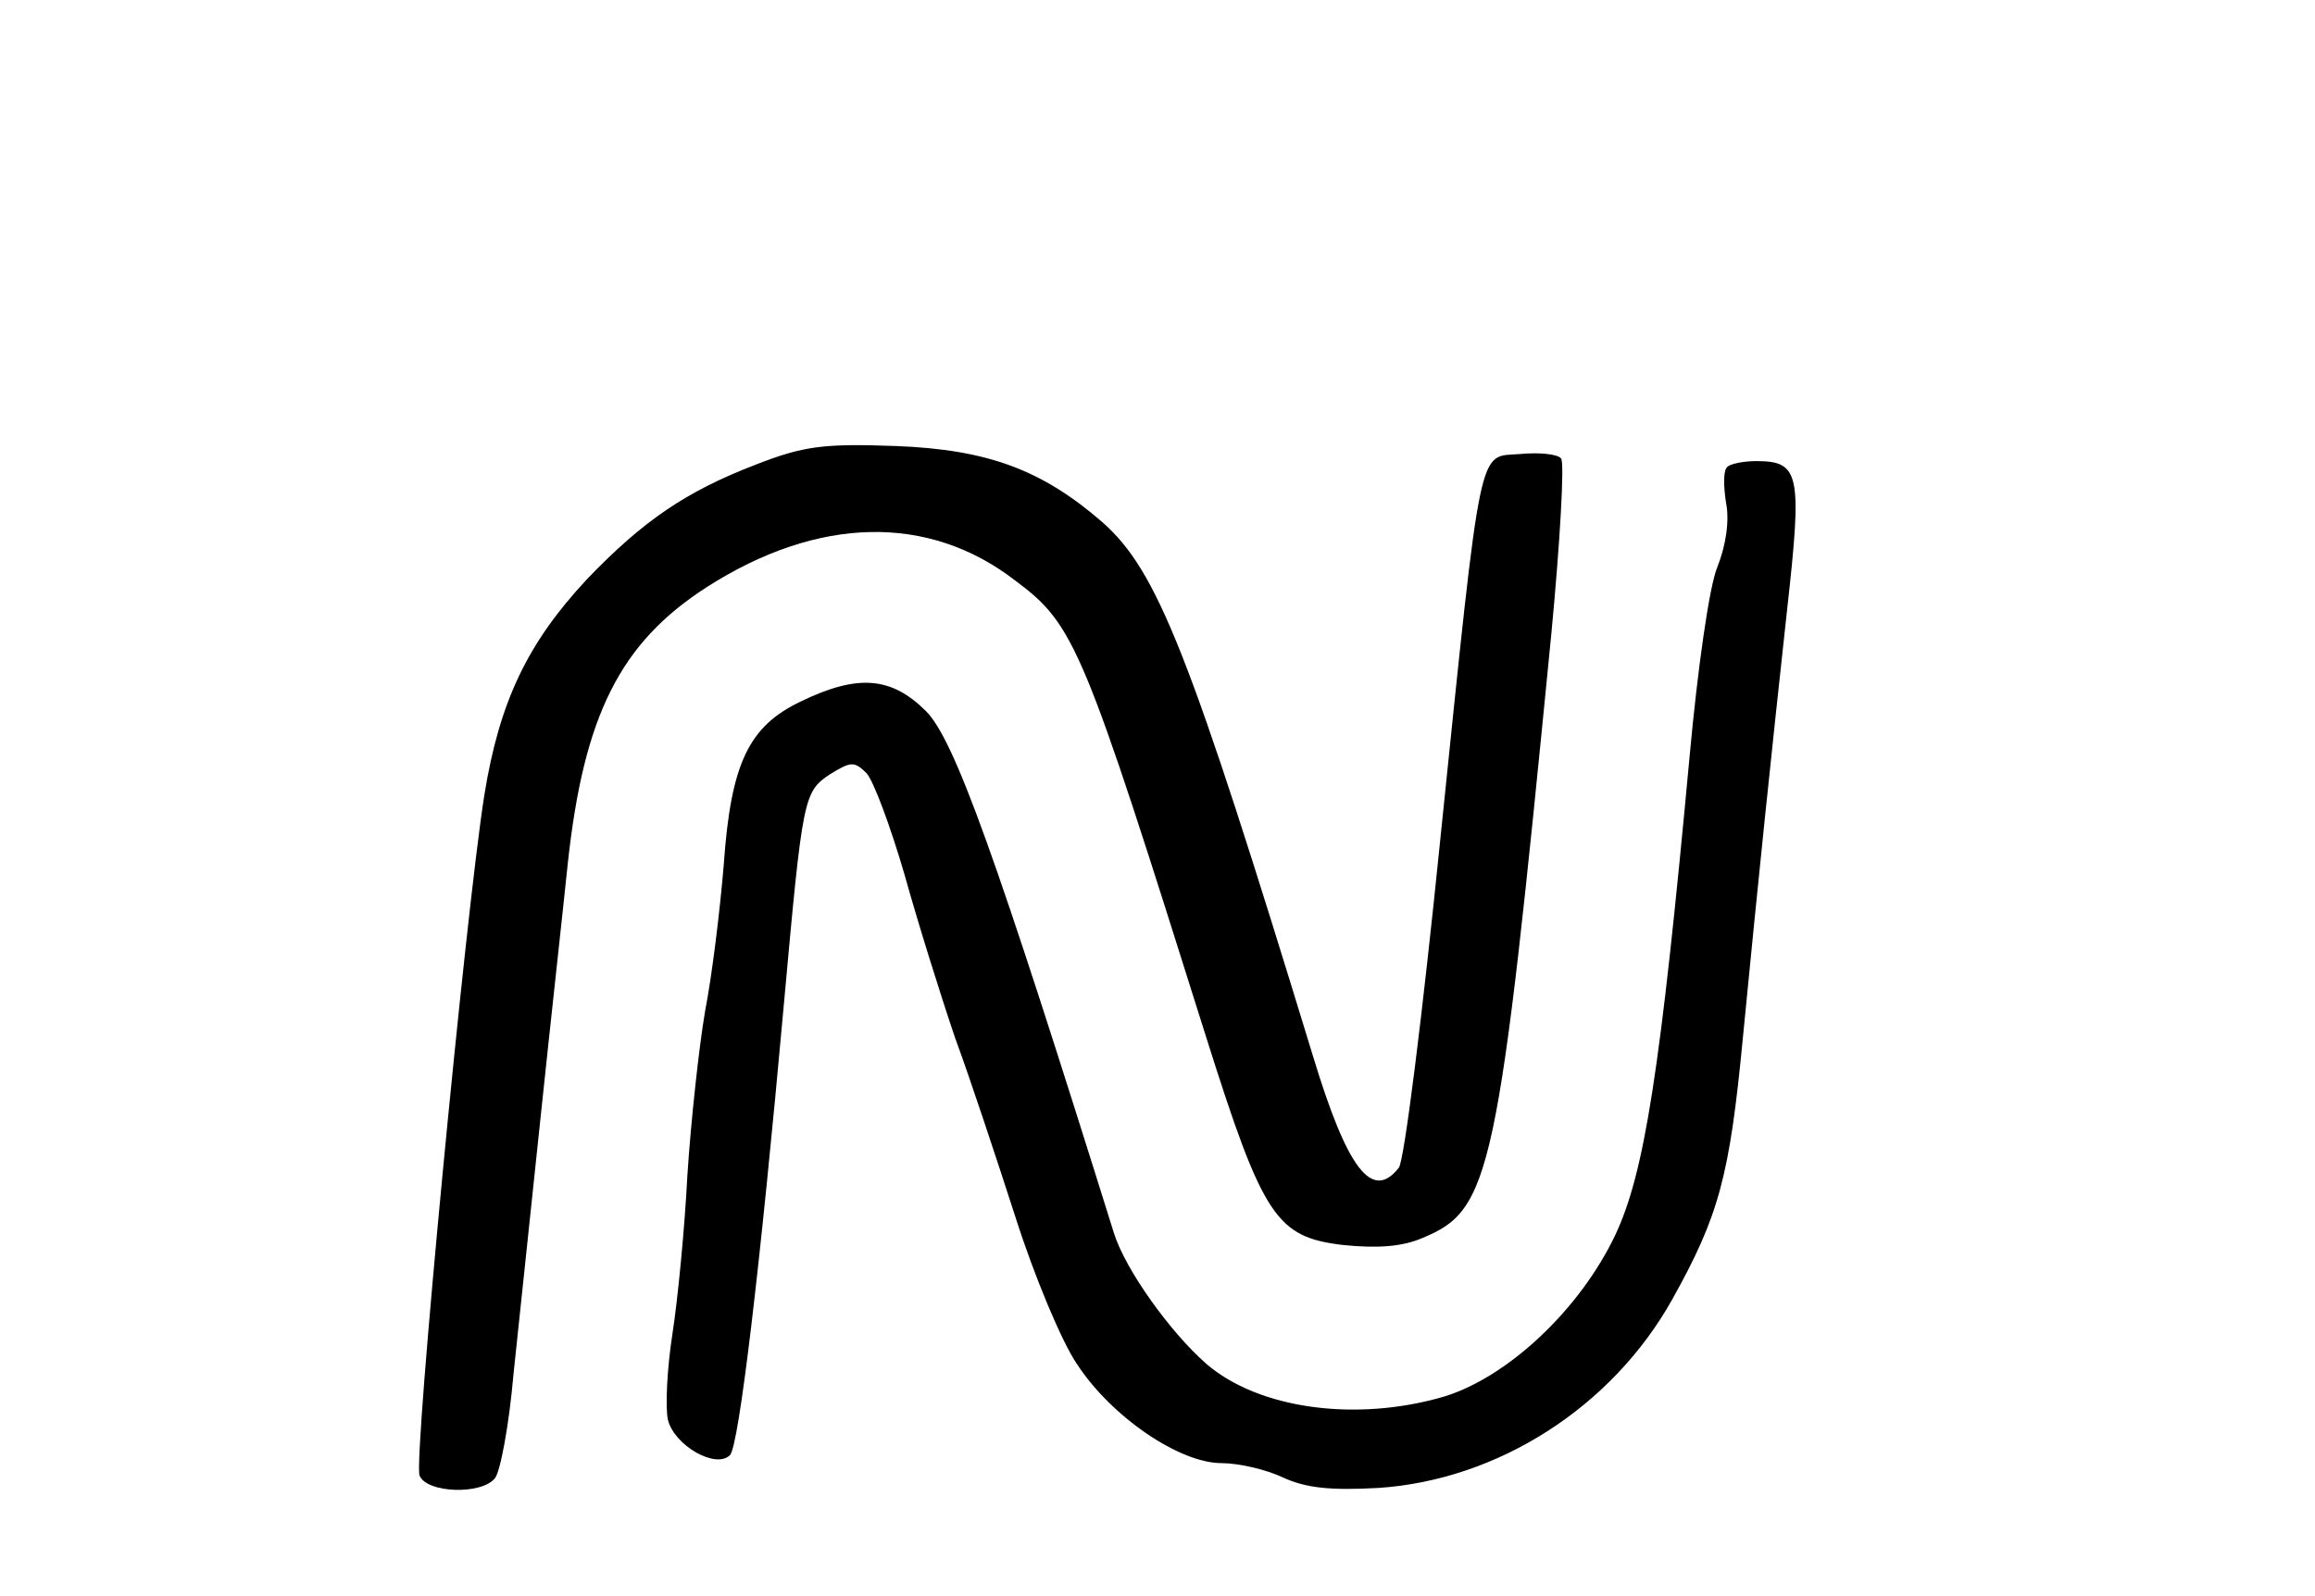<?xml version="1.0" standalone="no"?>
<!DOCTYPE svg PUBLIC "-//W3C//DTD SVG 20010904//EN"
 "http://www.w3.org/TR/2001/REC-SVG-20010904/DTD/svg10.dtd">
<svg version="1.0" xmlns="http://www.w3.org/2000/svg"
 width="261pt" height="180pt" viewBox="0 0 261 180"
 preserveAspectRatio="xMidYMid meet">

<g transform="translate(0,180) scale(0.1,-0.1)"
fill="#000000" stroke="none">
<path d="M852 1276 c-78 -30 -127 -63 -191 -130 -66 -71 -98 -137 -115 -243
-21 -133 -80 -749 -73 -767 8 -20 70 -22 85 -3 6 7 16 60 21 118 6 57 20 190
31 294 11 105 25 231 30 280 18 168 59 250 157 313 125 80 250 83 348 7 67
-50 76 -73 215 -515 64 -203 79 -225 154 -234 39 -4 67 -2 90 8 77 32 85 68
145 681 10 105 15 194 11 198 -4 5 -25 7 -46 5 -48 -4 -43 23 -90 -433 -20
-198 -41 -366 -47 -372 -30 -38 -58 -2 -97 127 -139 455 -175 546 -237 601
-68 59 -129 82 -233 86 -82 3 -104 0 -158 -21z"/>
<path d="M1947 1273 c-4 -4 -4 -21 -1 -40 4 -20 0 -48 -10 -73 -9 -22 -22
-114 -31 -212 -33 -357 -51 -471 -84 -541 -40 -84 -121 -160 -193 -182 -99
-29 -209 -14 -268 37 -41 36 -91 106 -104 147 -133 426 -180 557 -212 589 -39
39 -77 42 -141 11 -59 -28 -79 -70 -87 -184 -4 -49 -13 -124 -21 -165 -7 -41
-16 -124 -20 -185 -3 -60 -11 -142 -17 -180 -6 -39 -8 -82 -5 -96 7 -29 54
-56 70 -40 10 10 34 211 61 511 21 232 22 237 52 257 23 14 27 15 41 1 8 -9
27 -60 43 -115 15 -54 41 -137 57 -184 17 -46 47 -137 68 -202 21 -66 52 -140
69 -165 39 -60 116 -112 163 -112 19 0 50 -7 69 -16 26 -12 53 -15 108 -12
135 9 263 91 331 212 53 95 65 139 80 296 18 185 31 310 50 484 17 152 14 166
-35 166 -14 0 -30 -3 -33 -7z"/>
</g>
</svg>
